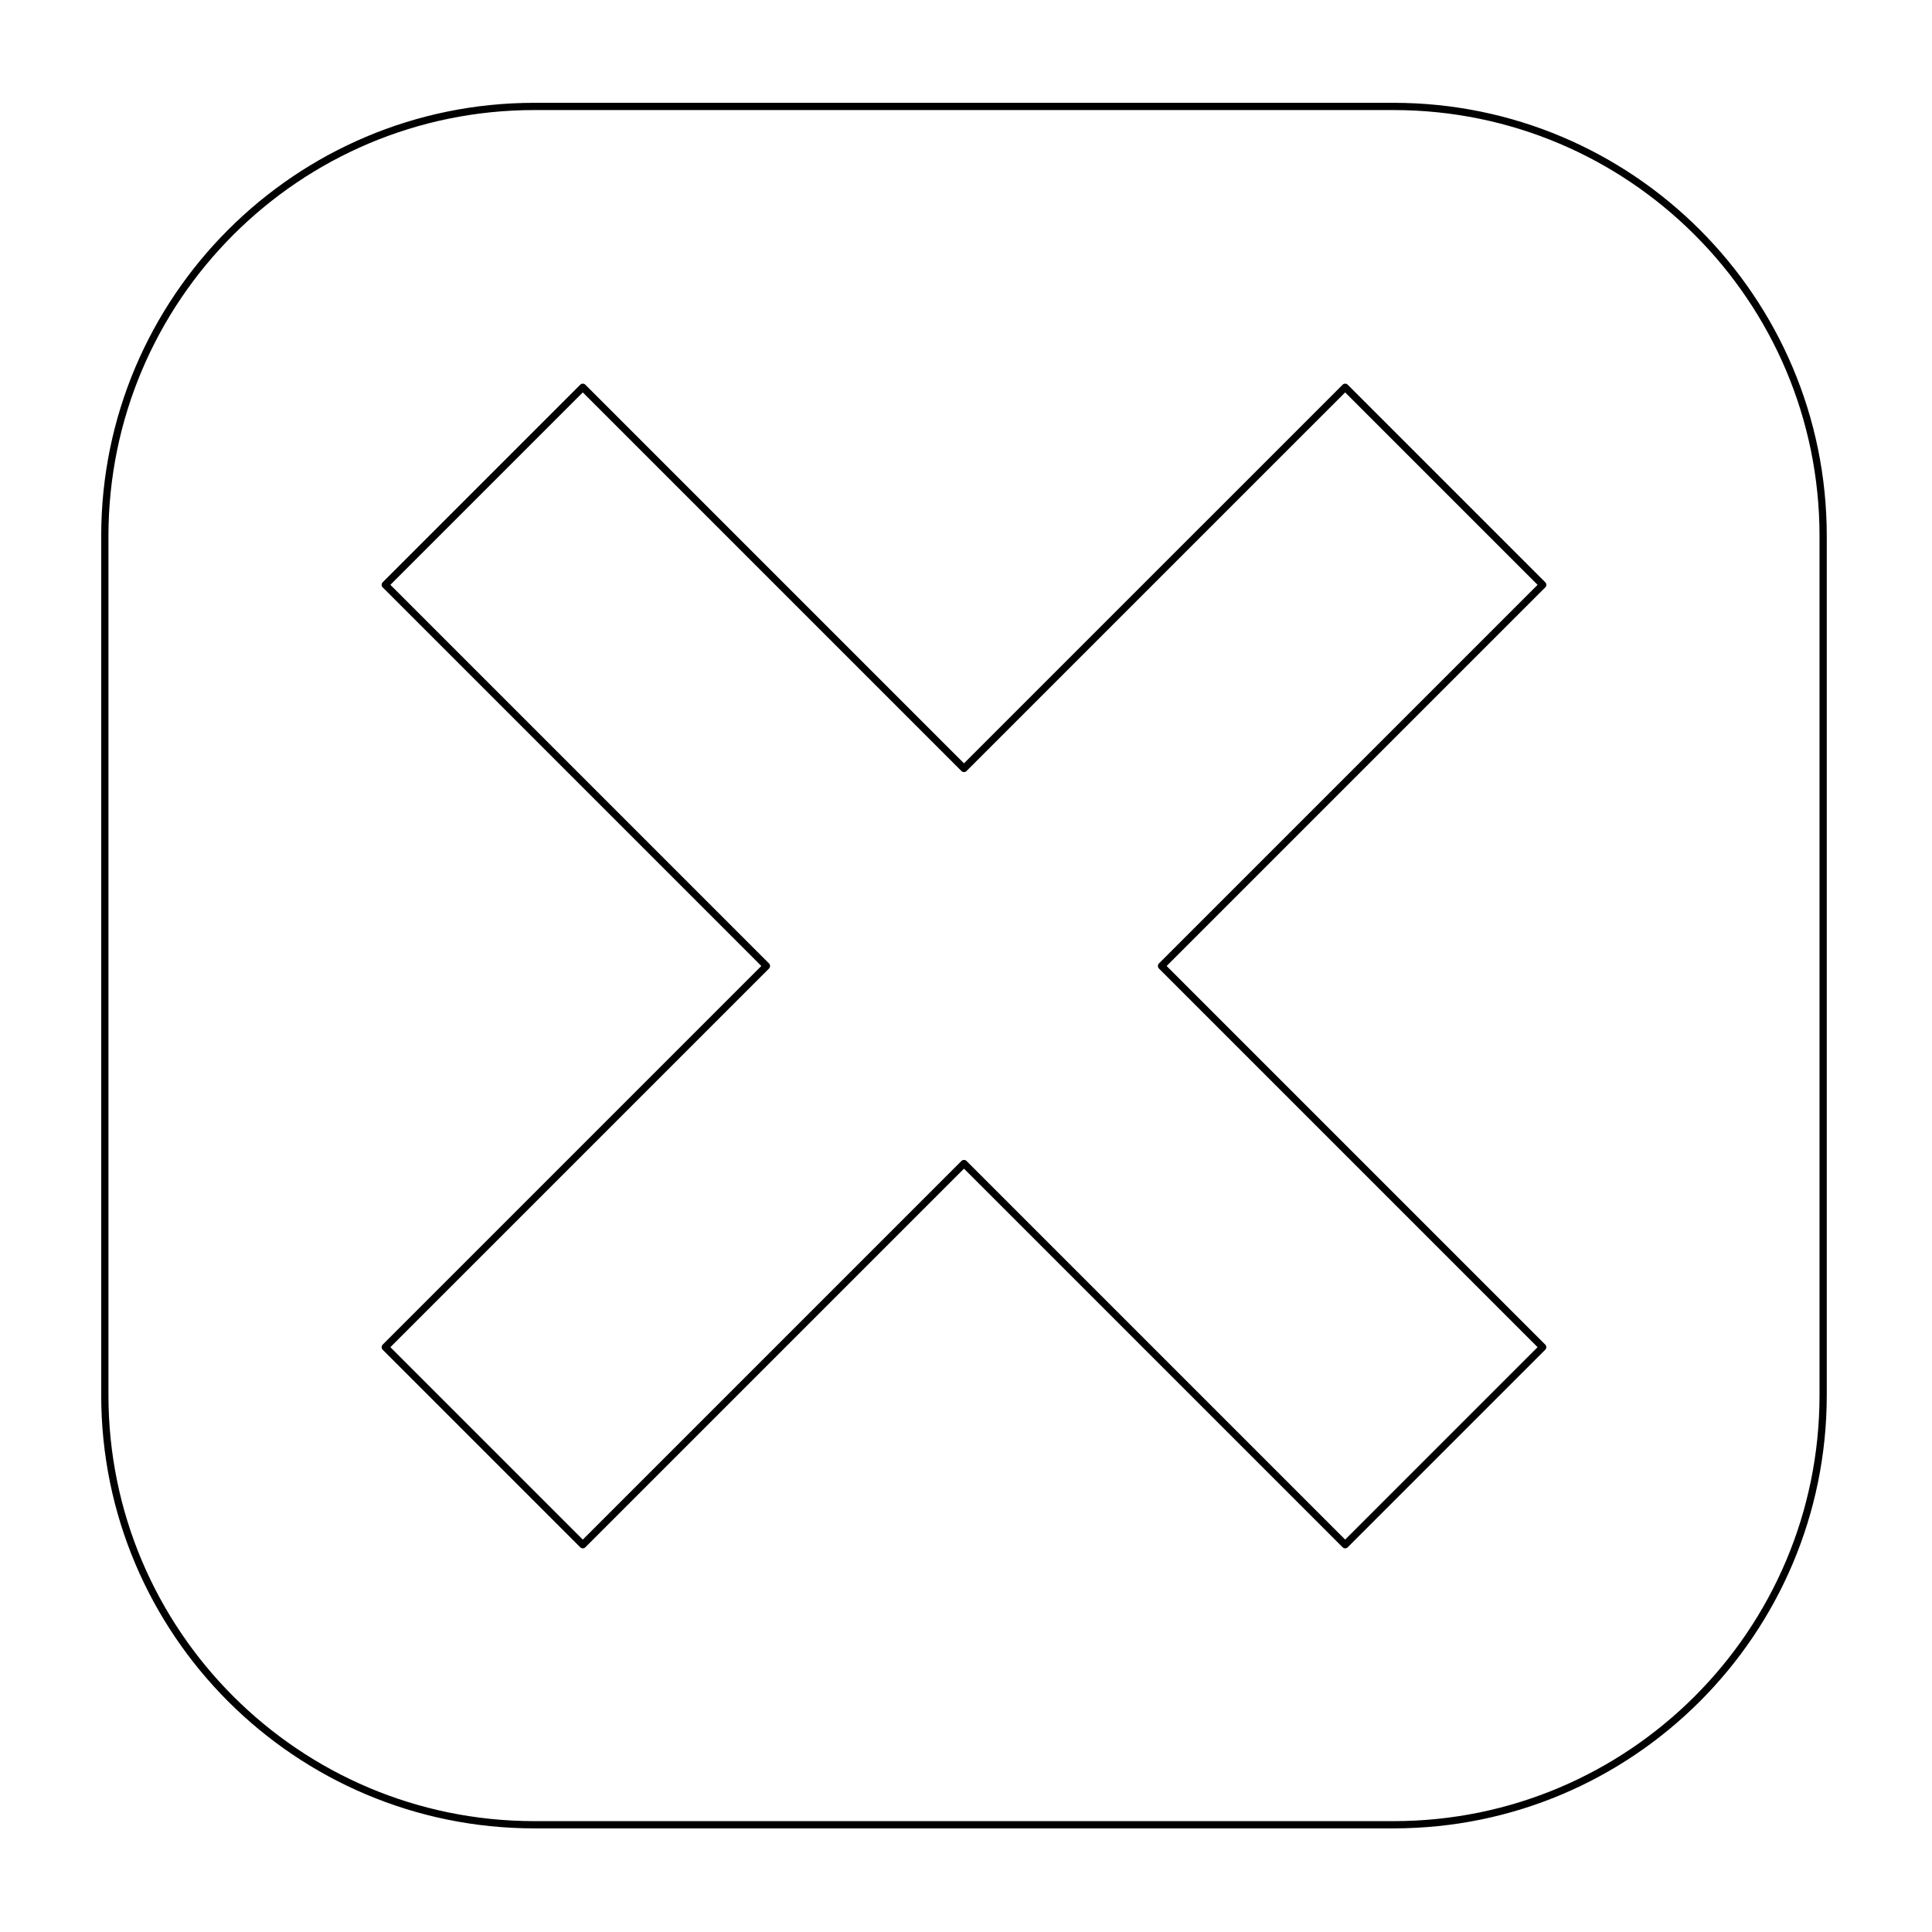 <?xml version="1.0" encoding="UTF-8" standalone="no"?><!DOCTYPE svg PUBLIC "-//W3C//DTD SVG 1.1//EN" "http://www.w3.org/Graphics/SVG/1.1/DTD/svg11.dtd"><svg width="100%" height="100%" viewBox="0 0 800 800" version="1.1" xmlns="http://www.w3.org/2000/svg" xmlns:xlink="http://www.w3.org/1999/xlink" xml:space="preserve" xmlns:serif="http://www.serif.com/" style="fill-rule:evenodd;clip-rule:evenodd;stroke-linecap:round;stroke-linejoin:round;stroke-miterlimit:1.5;"><path d="M754.925,221.953c0,-98.174 -79.705,-177.88 -177.88,-177.88l-355.76,0c-98.174,0 -177.879,79.706 -177.879,177.88l0,355.76c0,98.174 79.705,177.88 177.879,177.88l355.76,0c98.175,0 177.88,-79.706 177.88,-177.88l0,-355.76Z" style="fill:none;stroke:#000;stroke-width:3px;"/><path d="M159.53,557.835l157.835,-157.835l-157.835,-157.835l81.8,-81.8l157.835,157.835l157.836,-157.835l81.8,81.8l-157.836,157.835l157.836,157.835l-81.8,81.8l-157.836,-157.835l-157.835,157.835l-81.8,-81.8Z" style="fill:none;stroke:#000;stroke-width:3px;"/></svg>